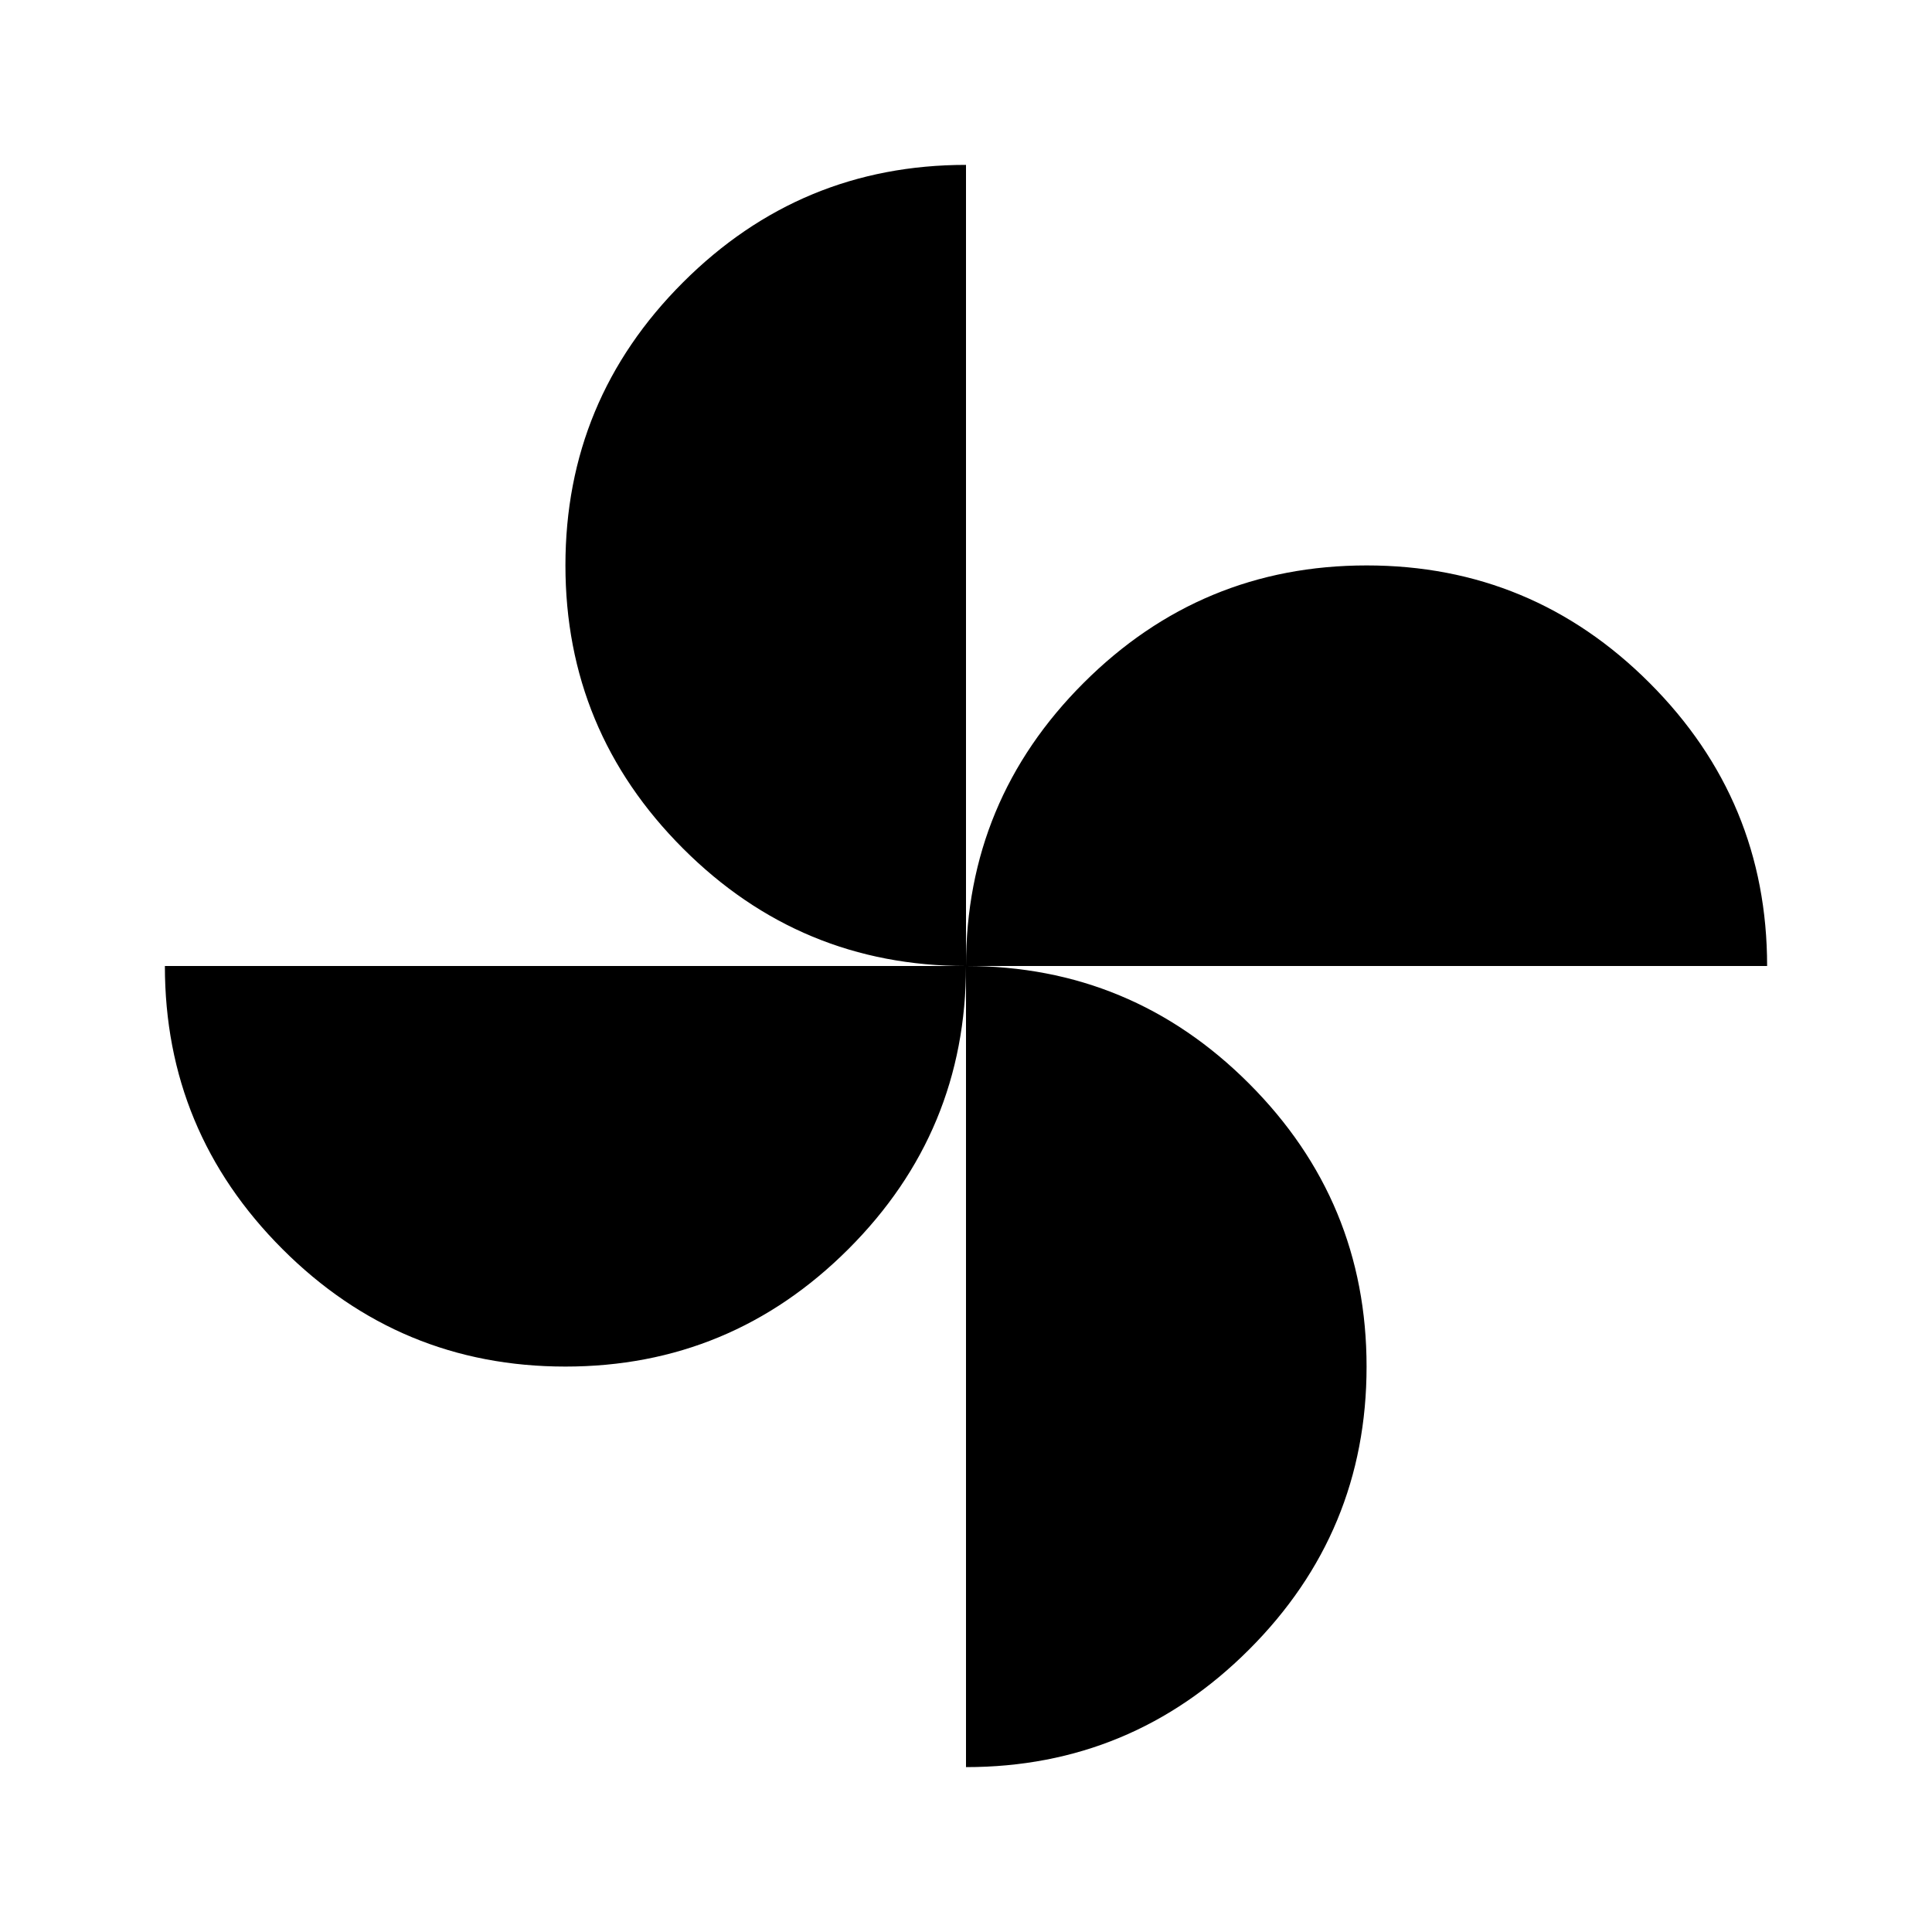 <svg xmlns="http://www.w3.org/2000/svg" height="24" viewBox="0 -960 960 960" width="24"><path d="M480-480q0-82.27 58.43-140.65 58.43-58.39 140.66-58.39 82.22 0 140.6 58.42Q878.07-562.2 878.07-480H480ZM280.91-280.96q-82.22 0-140.6-58.42Q81.93-397.8 81.93-480H480q0 82.27-58.43 140.65-58.44 58.39-140.66 58.39ZM480-480q-82.27 0-140.65-58.43-58.39-58.43-58.39-140.66 0-82.22 58.42-140.6Q397.8-878.07 480-878.07V-480Zm0 398.07V-480q82.27 0 140.65 58.43 58.39 58.44 58.39 140.66t-58.42 140.6Q562.2-81.93 480-81.93Z"/></svg>